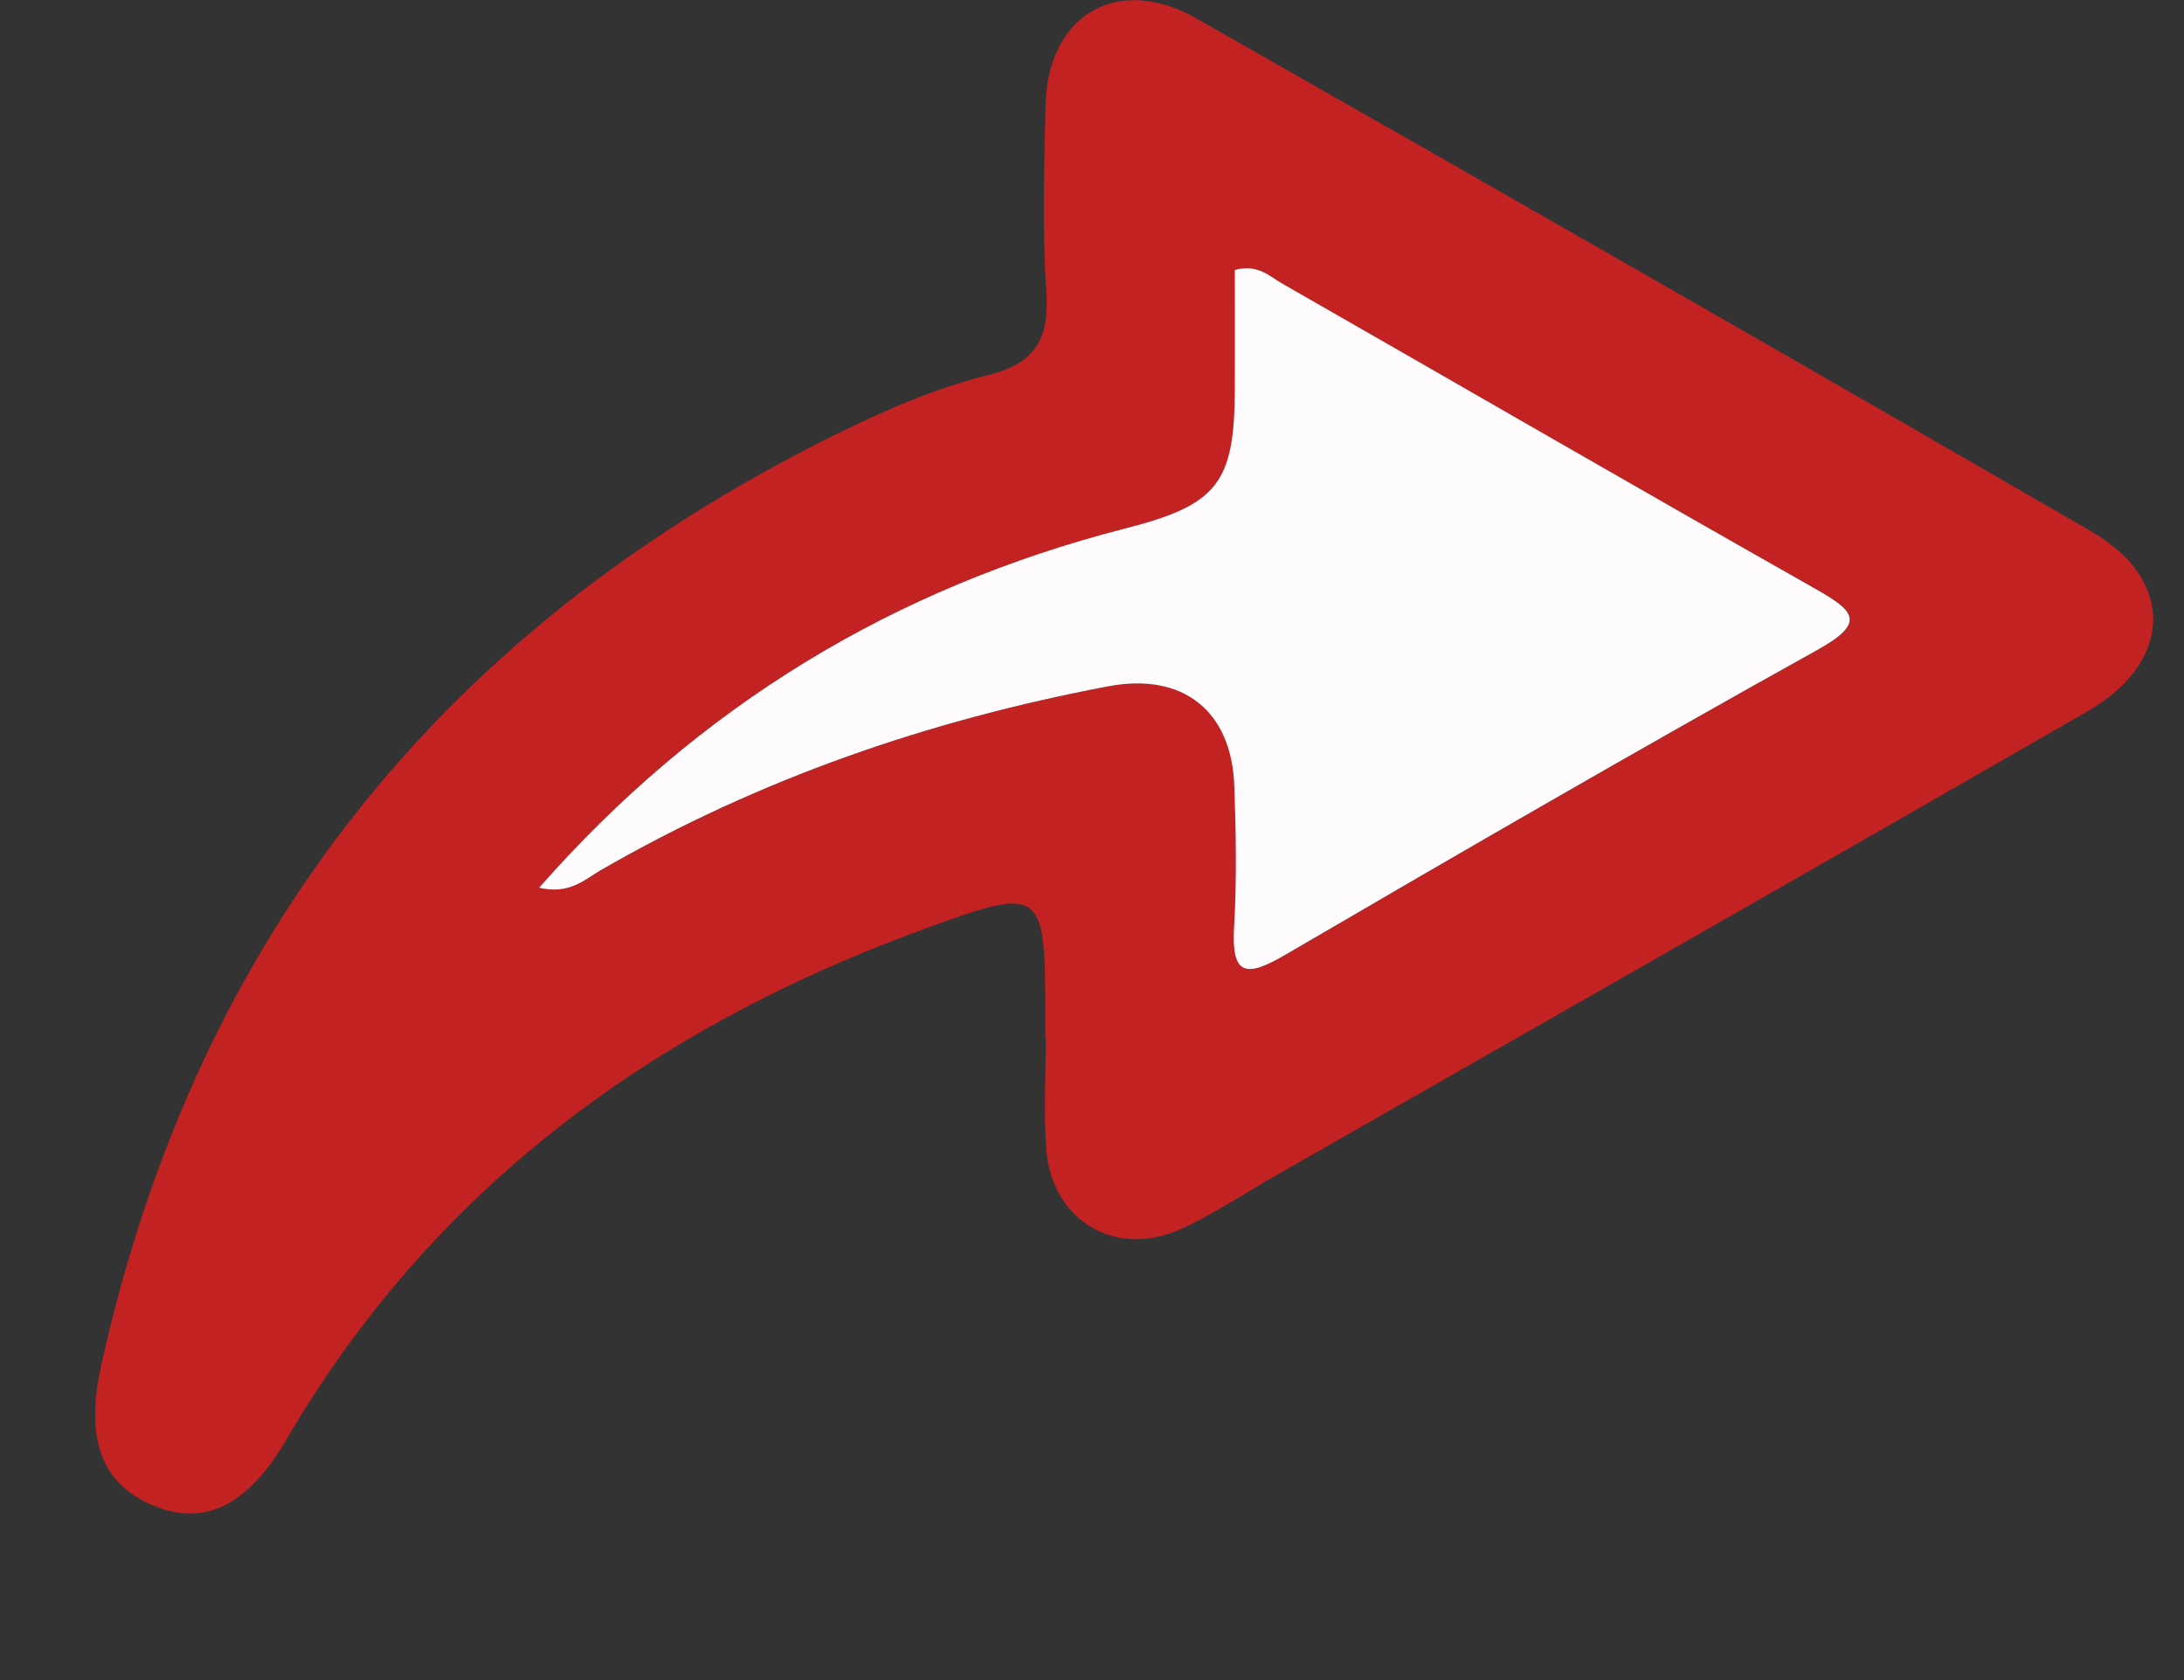 <svg width="13" height="10" viewBox="0 0 13 10" fill="none" xmlns="http://www.w3.org/2000/svg">
<rect x="0" y="0" width="13" height="10" fill="#333333" stroke="none"/>
<g clip-path="url(#clip0_2533_24156)">
<path d="M6.222 6.174C6.222 6.14 6.222 6.104 6.222 6.07C6.222 5.28 6.217 5.266 5.478 5.538C3.878 6.125 2.574 7.081 1.704 8.57C1.474 8.964 1.215 9.087 0.914 8.962C0.605 8.833 0.505 8.569 0.602 8.128C1.174 5.547 2.674 3.694 5.061 2.544C5.323 2.417 5.598 2.303 5.88 2.233C6.165 2.162 6.246 2.018 6.228 1.739C6.204 1.368 6.215 0.994 6.224 0.621C6.238 0.089 6.652 -0.157 7.12 0.109C8.901 1.121 10.677 2.138 12.45 3.164C12.948 3.452 12.937 3.939 12.427 4.233C10.815 5.162 9.197 6.081 7.582 7.004C7.4 7.108 7.224 7.226 7.035 7.313C6.645 7.494 6.259 7.268 6.228 6.839C6.212 6.619 6.225 6.397 6.225 6.175C6.224 6.174 6.223 6.174 6.222 6.174ZM3.21 5.284C3.389 5.326 3.479 5.237 3.577 5.18C4.519 4.635 5.532 4.287 6.599 4.085C7.042 4.001 7.333 4.23 7.349 4.677C7.359 4.956 7.364 5.237 7.348 5.515C7.331 5.809 7.418 5.821 7.653 5.683C8.703 5.07 9.756 4.46 10.819 3.869C11.117 3.703 11.034 3.633 10.805 3.503C9.745 2.905 8.693 2.295 7.637 1.691C7.56 1.648 7.49 1.57 7.351 1.608C7.351 1.842 7.352 2.083 7.351 2.325C7.349 2.879 7.244 3.007 6.701 3.146C5.323 3.498 4.163 4.201 3.21 5.284Z" fill="#C32222"/>
<path d="M3.209 5.284C4.161 4.201 5.322 3.498 6.7 3.145C7.243 3.006 7.348 2.878 7.35 2.324C7.351 2.082 7.35 1.841 7.35 1.607C7.489 1.569 7.559 1.647 7.636 1.69C8.692 2.294 9.744 2.904 10.803 3.503C11.033 3.634 11.116 3.703 10.817 3.869C9.754 4.46 8.701 5.07 7.651 5.683C7.416 5.821 7.328 5.808 7.346 5.515C7.362 5.237 7.357 4.956 7.347 4.677C7.331 4.23 7.04 4.001 6.597 4.085C5.53 4.287 4.518 4.635 3.575 5.18C3.478 5.237 3.388 5.326 3.209 5.284Z" fill="#FDFBFC"/>
</g>
<defs>
<clipPath id="clip0_2533_24156">
<rect width="12.25" height="9.007" fill="white" transform="translate(0.566)"/>
</clipPath>
</defs>
</svg>
